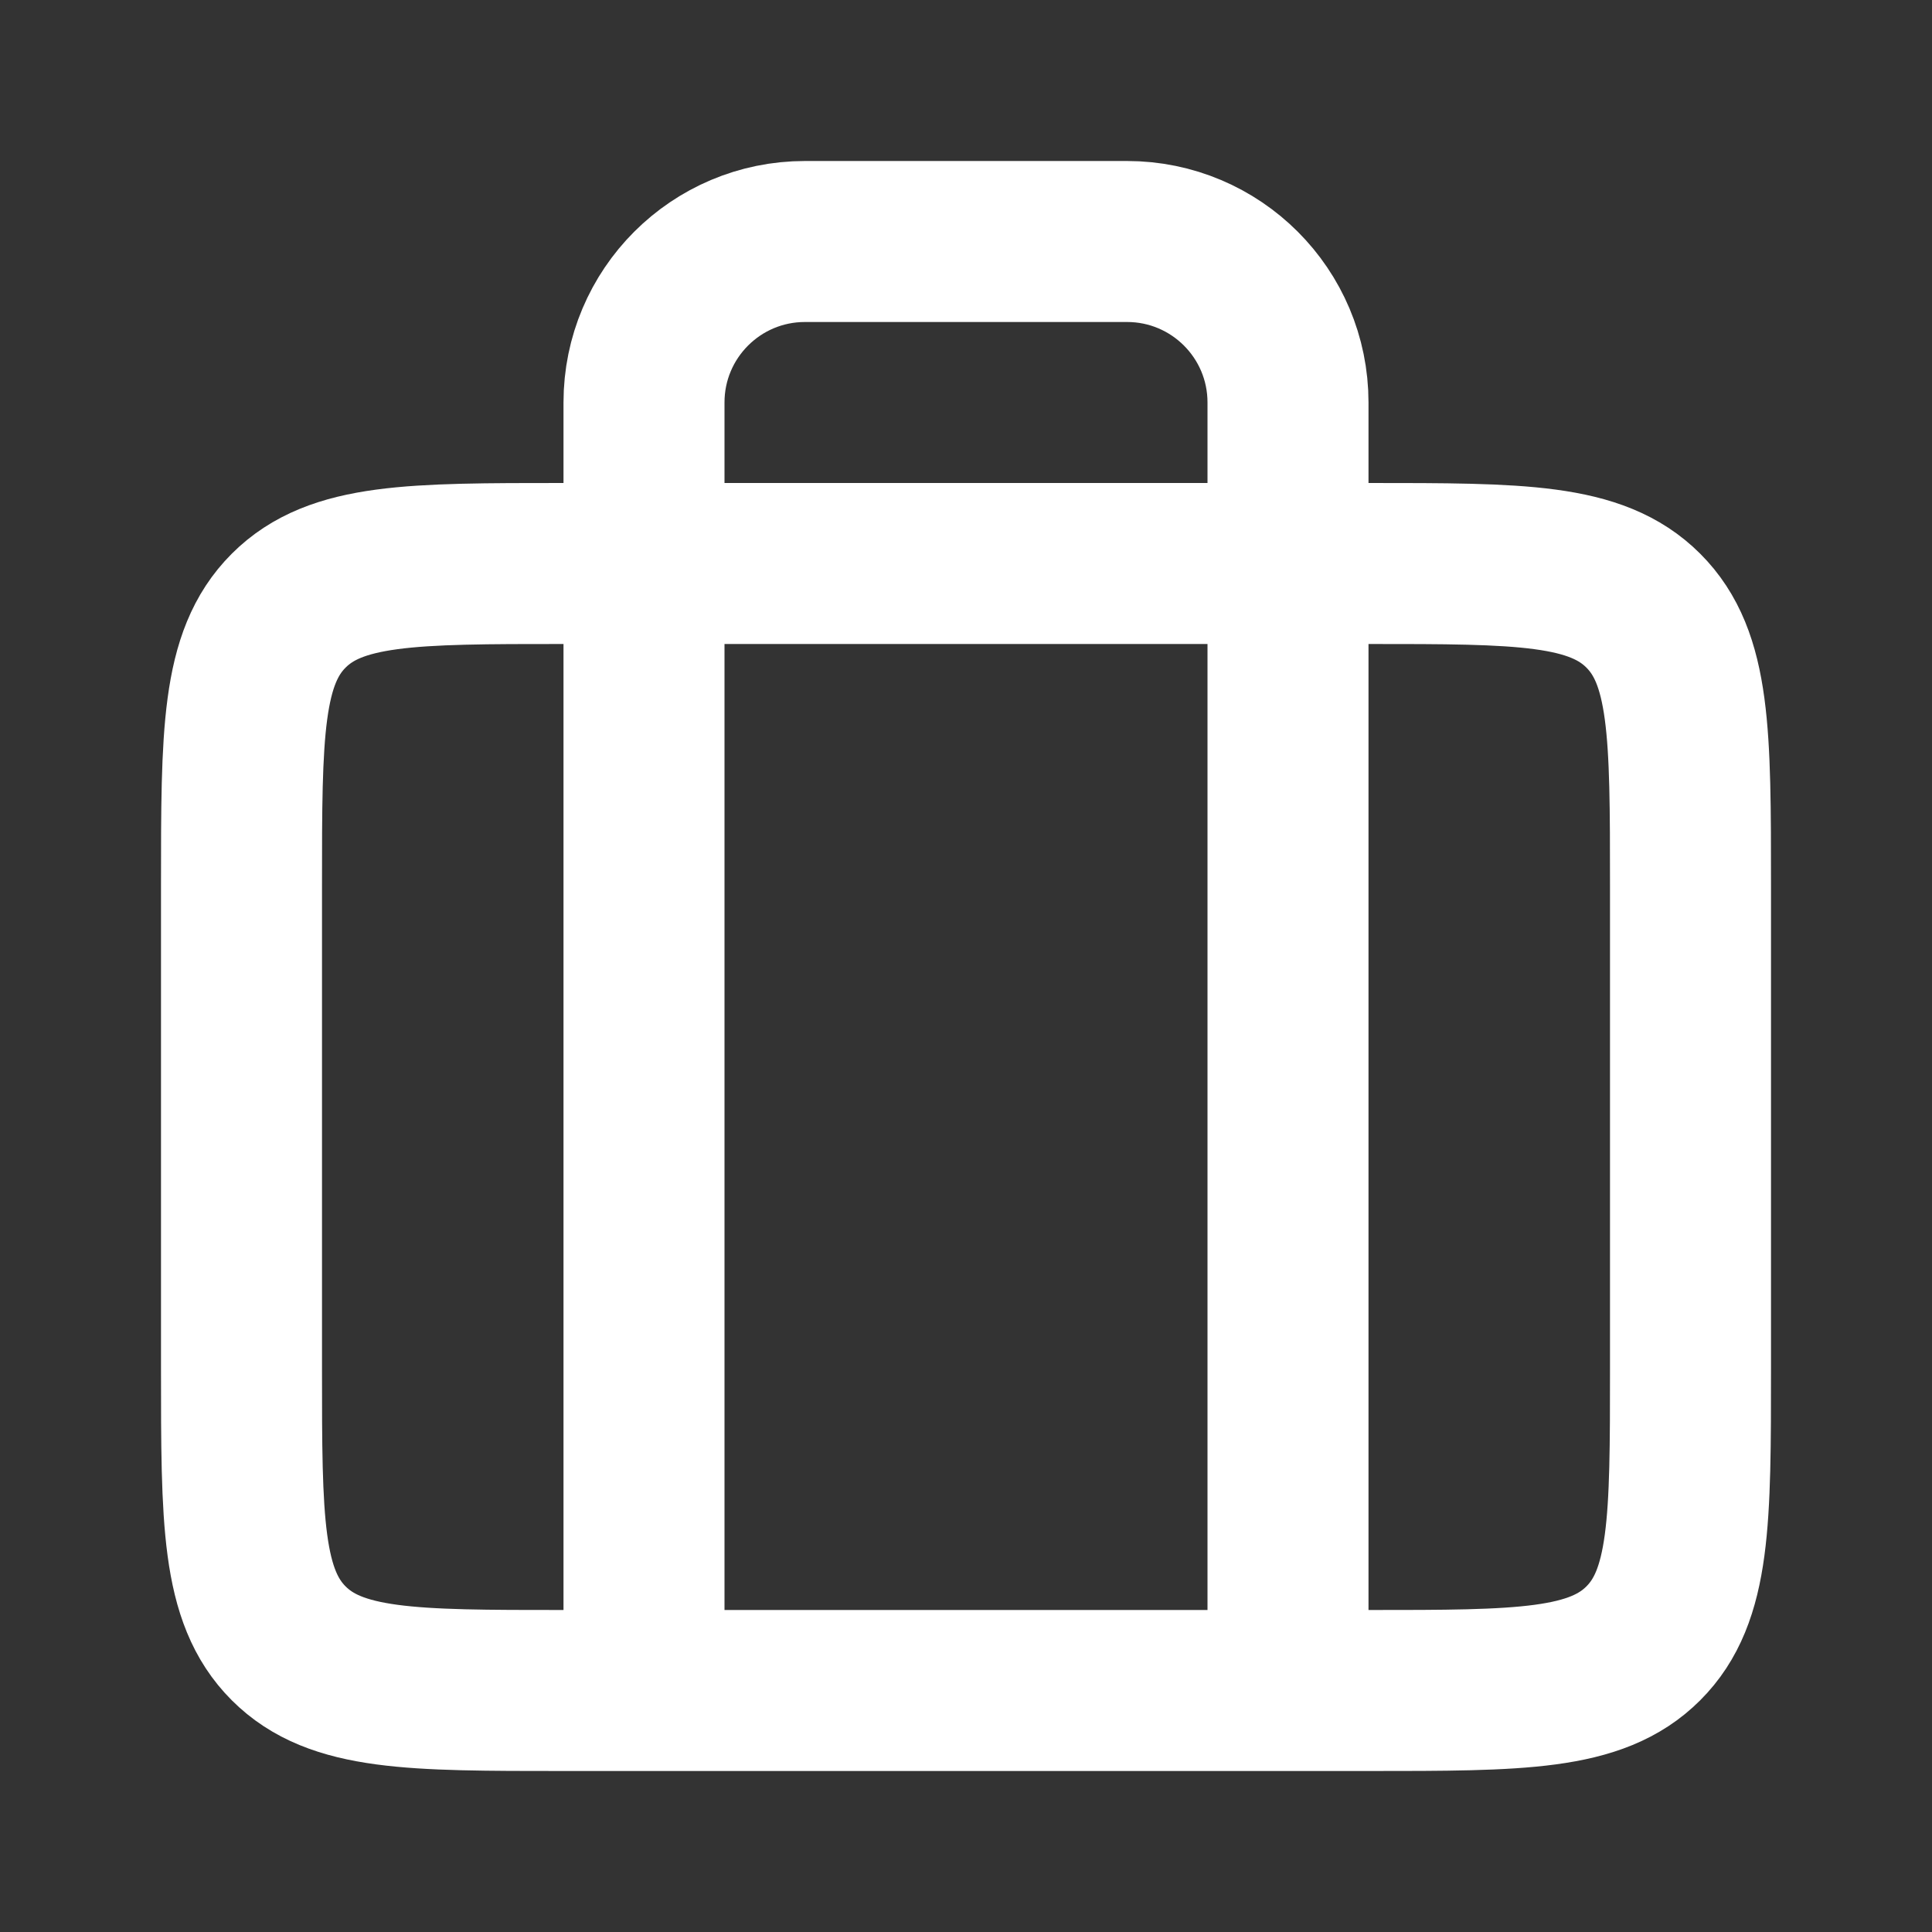 <!DOCTYPE svg PUBLIC "-//W3C//DTD SVG 1.1//EN" "http://www.w3.org/Graphics/SVG/1.1/DTD/svg11.dtd">
<!-- Uploaded to: SVG Repo, www.svgrepo.com, Transformed by: SVG Repo Mixer Tools -->
<svg width="800px" height="800px" viewBox="0 0 24 24" fill="none" xmlns="http://www.w3.org/2000/svg" stroke="#ffffff">
<rect x="0" y="0" width="24" height="24" fill="#333333" stroke="none"/>
<g id="SVGRepo_bgCarrier" stroke-width="0"/>
<g id="SVGRepo_tracerCarrier" stroke-linecap="round" stroke-linejoin="round"/>
<g id="SVGRepo_iconCarrier"> <path d="M3 11C3 9.114 3 8.172 3.586 7.586C4.172 7 5.114 7 7 7H8H16H17C18.886 7 19.828 7 20.414 7.586C21 8.172 21 9.114 21 11V17C21 18.886 21 19.828 20.414 20.414C19.828 21 18.886 21 17 21H16H8H7C5.114 21 4.172 21 3.586 20.414C3 19.828 3 18.886 3 17V11Z" stroke="#ffffff" stroke-width="2" stroke-linejoin="round"/> <path d="M8 21V5C8 3.895 8.895 3 10 3H14C15.105 3 16 3.895 16 5V21" stroke="#ffffff" stroke-width="2" stroke-linejoin="round"/> </g>
</svg>